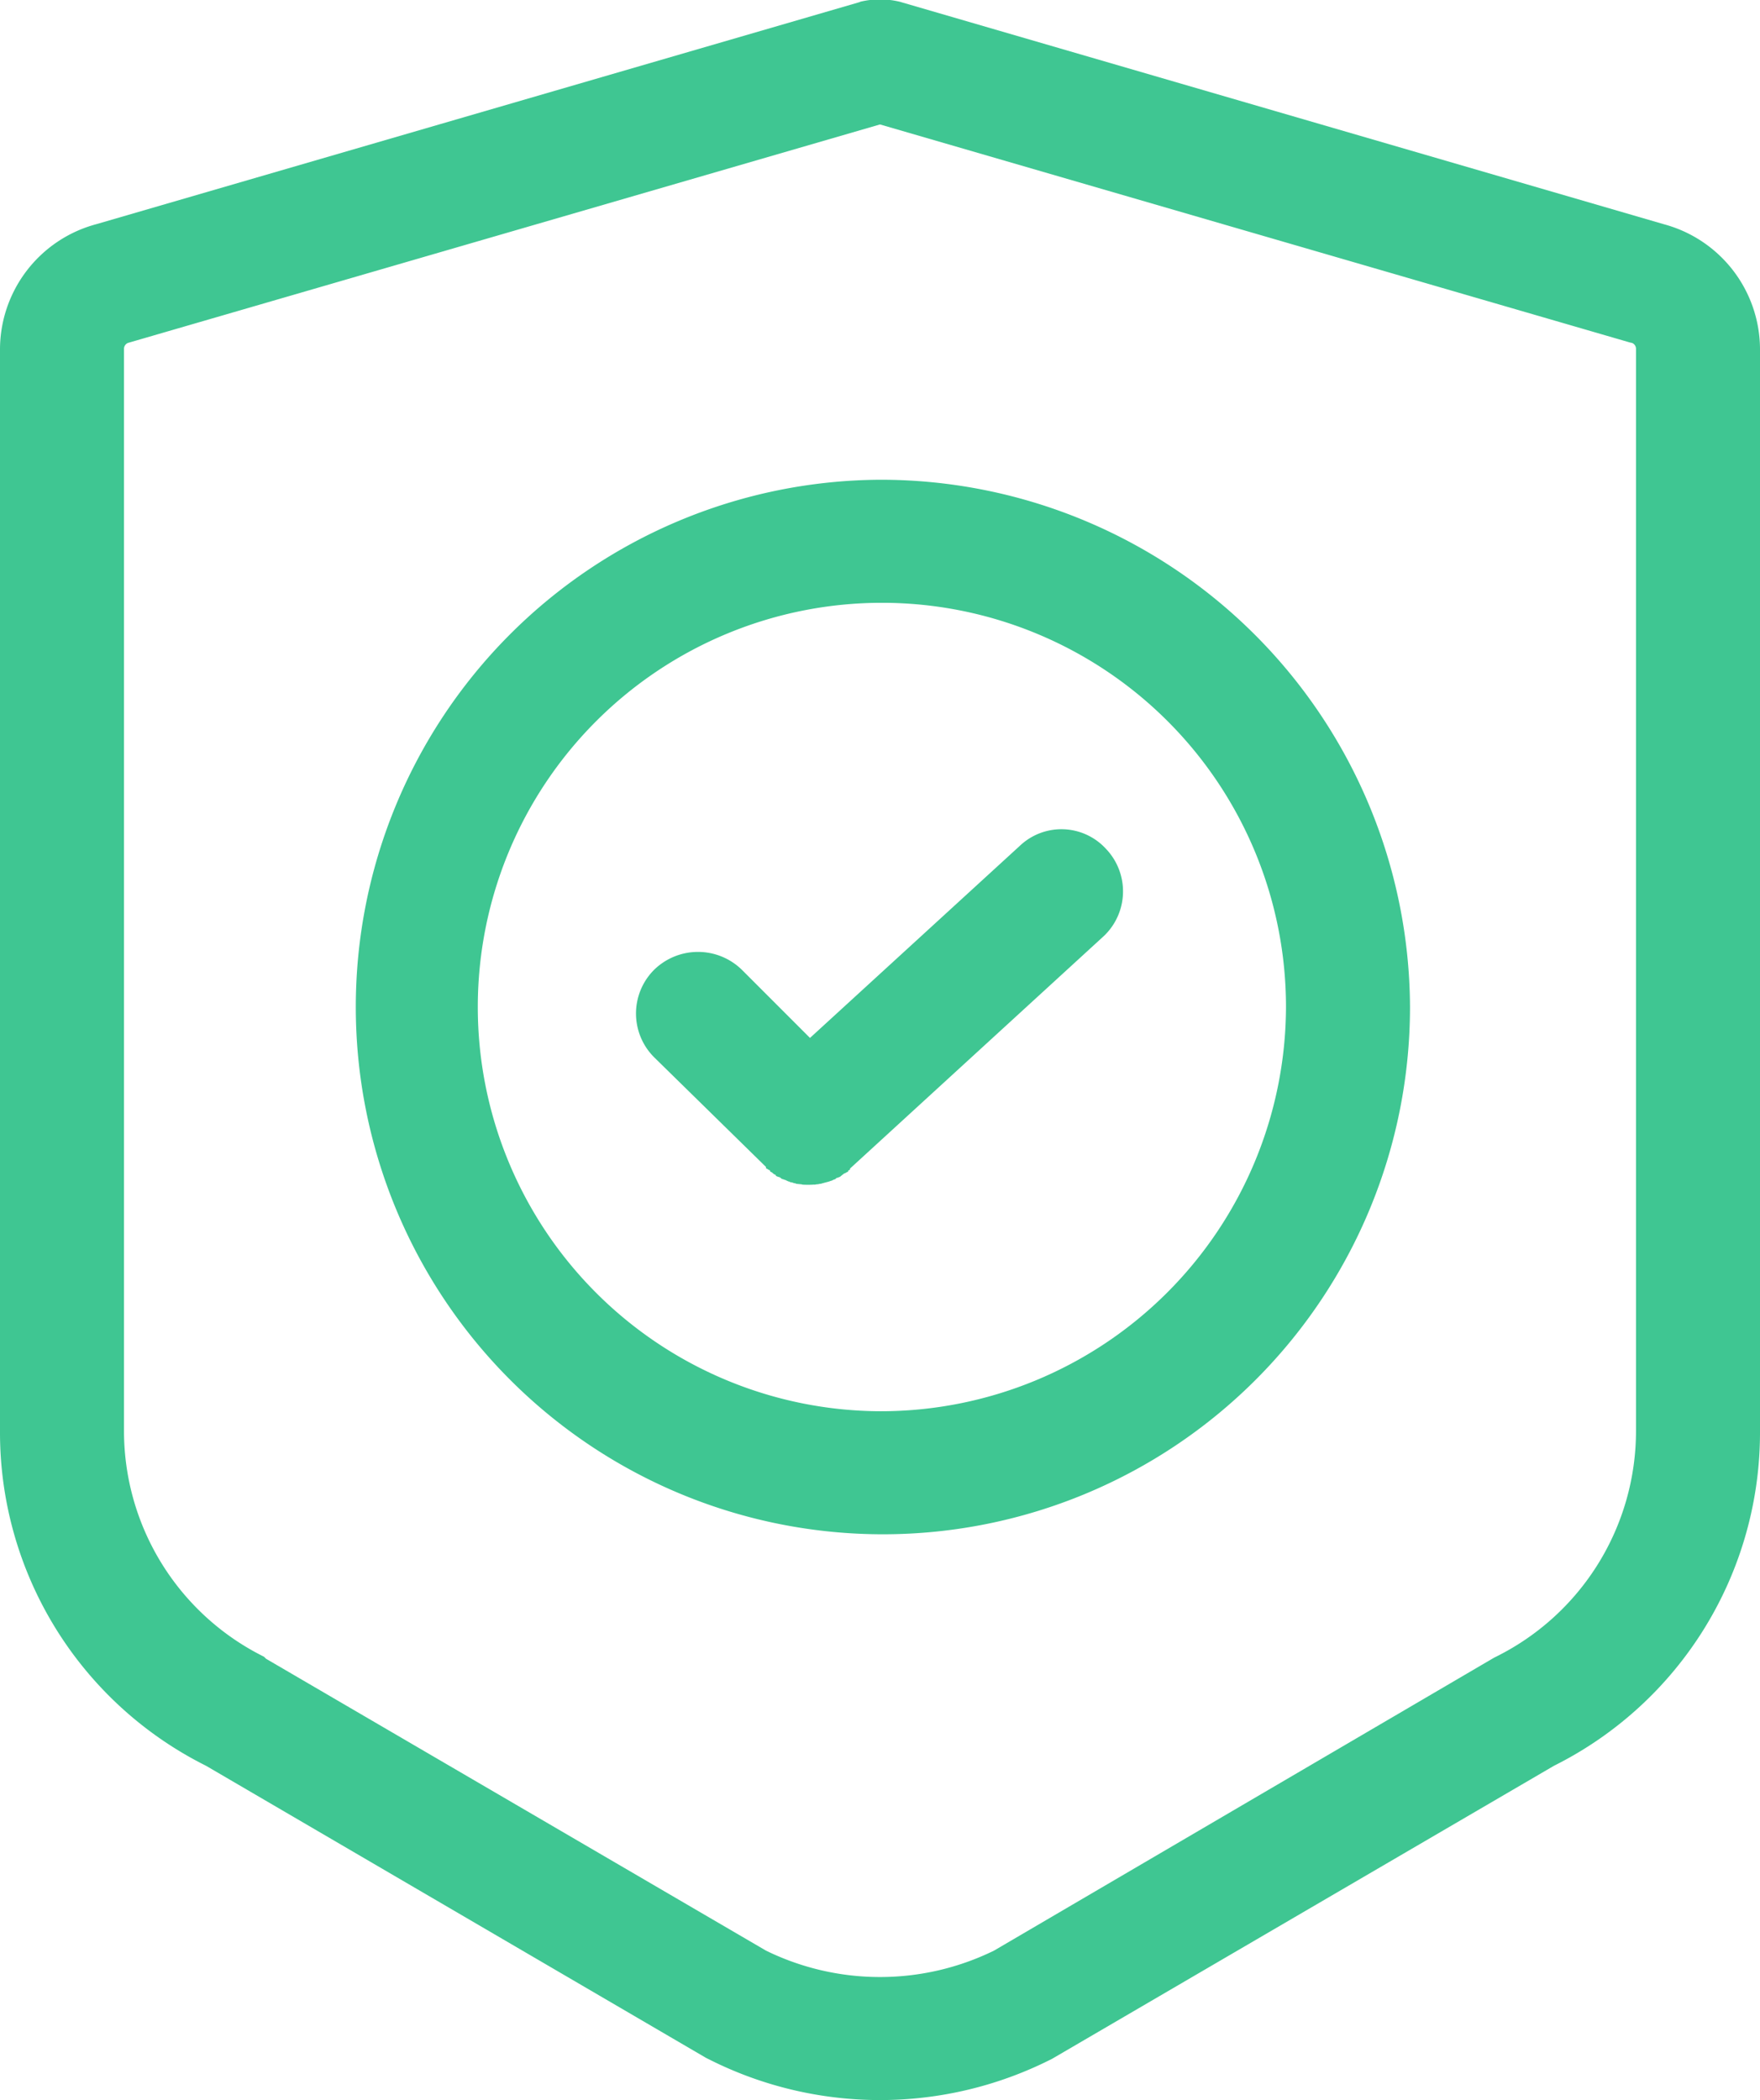<svg xmlns="http://www.w3.org/2000/svg" width="88" height="104.97" viewBox="0 0 88 104.97">
    <defs>
        <style>
            .cls-1 {
            fill: #3fc692;
            fill-rule: evenodd;
            }
        </style>
    </defs>
    <path id="Forma_1" data-name="Forma 1" class="cls-1"
          d="M10129.2,5709.24l-38.1-11.09-0.1-.03a4.227,4.227,0,0,0-2,0v0.01l-38.2,11.11a6.488,6.488,0,0,0-4.8,6.21v54.1a18.62,18.62,0,0,0,10.3,16.74l25,14.6,0.2,0.1a18.978,18.978,0,0,0,17,0l0.1-.05,25.1-14.65a18.62,18.62,0,0,0,10.3-16.74v-54.1A6.488,6.488,0,0,0,10129.2,5709.24Zm-1.4,60.31h0a12.6,12.6,0,0,1-7,11.29l-0.1.05-25,14.64a12.967,12.967,0,0,1-11.4,0l-25-14.59-0.1-.1a12.6,12.6,0,0,1-7-11.29v-54.1a0.32,0.32,0,0,1,.2-0.28l37.6-10.92,37.5,10.9,0.1,0.02a0.32,0.32,0,0,1,.2.28v54.1h0Zm-37.8-47.54a26.355,26.355,0,1,0,26.5,26.36A26.465,26.465,0,0,0,10090,5722.01Zm0,46.56a20.205,20.205,0,1,1,20.3-20.2A20.268,20.268,0,0,1,10090,5768.57Zm11.3-28.11a3.02,3.02,0,0,0-4.3-.16l-10.5,9.61-3.4-3.4a3.139,3.139,0,0,0-4.4,0,3.09,3.09,0,0,0,0,4.36l5.6,5.49v0.07c0.1,0.03.1,0.07,0.2,0.1,0,0.04,0,.07.1,0.1a0.812,0.812,0,0,0,.1.09c0.1,0.04.1,0.06,0.1,0.09a1.587,1.587,0,0,0,.2.07,0.7,0.7,0,0,0,.1.08c0.1,0.02.1,0.04,0.2,0.06,0,0.02.1,0.04,0.1,0.06,0.1,0.01.1,0.03,0.1,0.04a0.517,0.517,0,0,1,.2.05c0.1,0.01.1,0.02,0.1,0.03l0.3,0.03v0.01c0.1,0.01.2,0.01,0.3,0.01h0c0.1,0,.2,0,0.3-0.01a0.158,0.158,0,0,0,.1-0.01,0.8,0.8,0,0,0,.2-0.03,0.168,0.168,0,0,0,.1-0.02c0.1-.02.1-0.03,0.2-0.05,0-.01.1-0.02,0.1-0.03,0.1-.02.1-0.04,0.2-0.06a0.467,0.467,0,0,1,.1-0.05c0.1-.03.1-0.05,0.1-0.07a1.587,1.587,0,0,0,.2-0.07,24054390300.716,24054390300.716,0,0,0,.2-0.16c0.1-.03.1-0.06,0.2-0.09,0-.03,0-0.07.1-0.1v-0.06l12.7-11.63A3.078,3.078,0,0,0,10101.3,5740.46Z"
          transform="translate(-10046 -5698.03)"/>
</svg>
